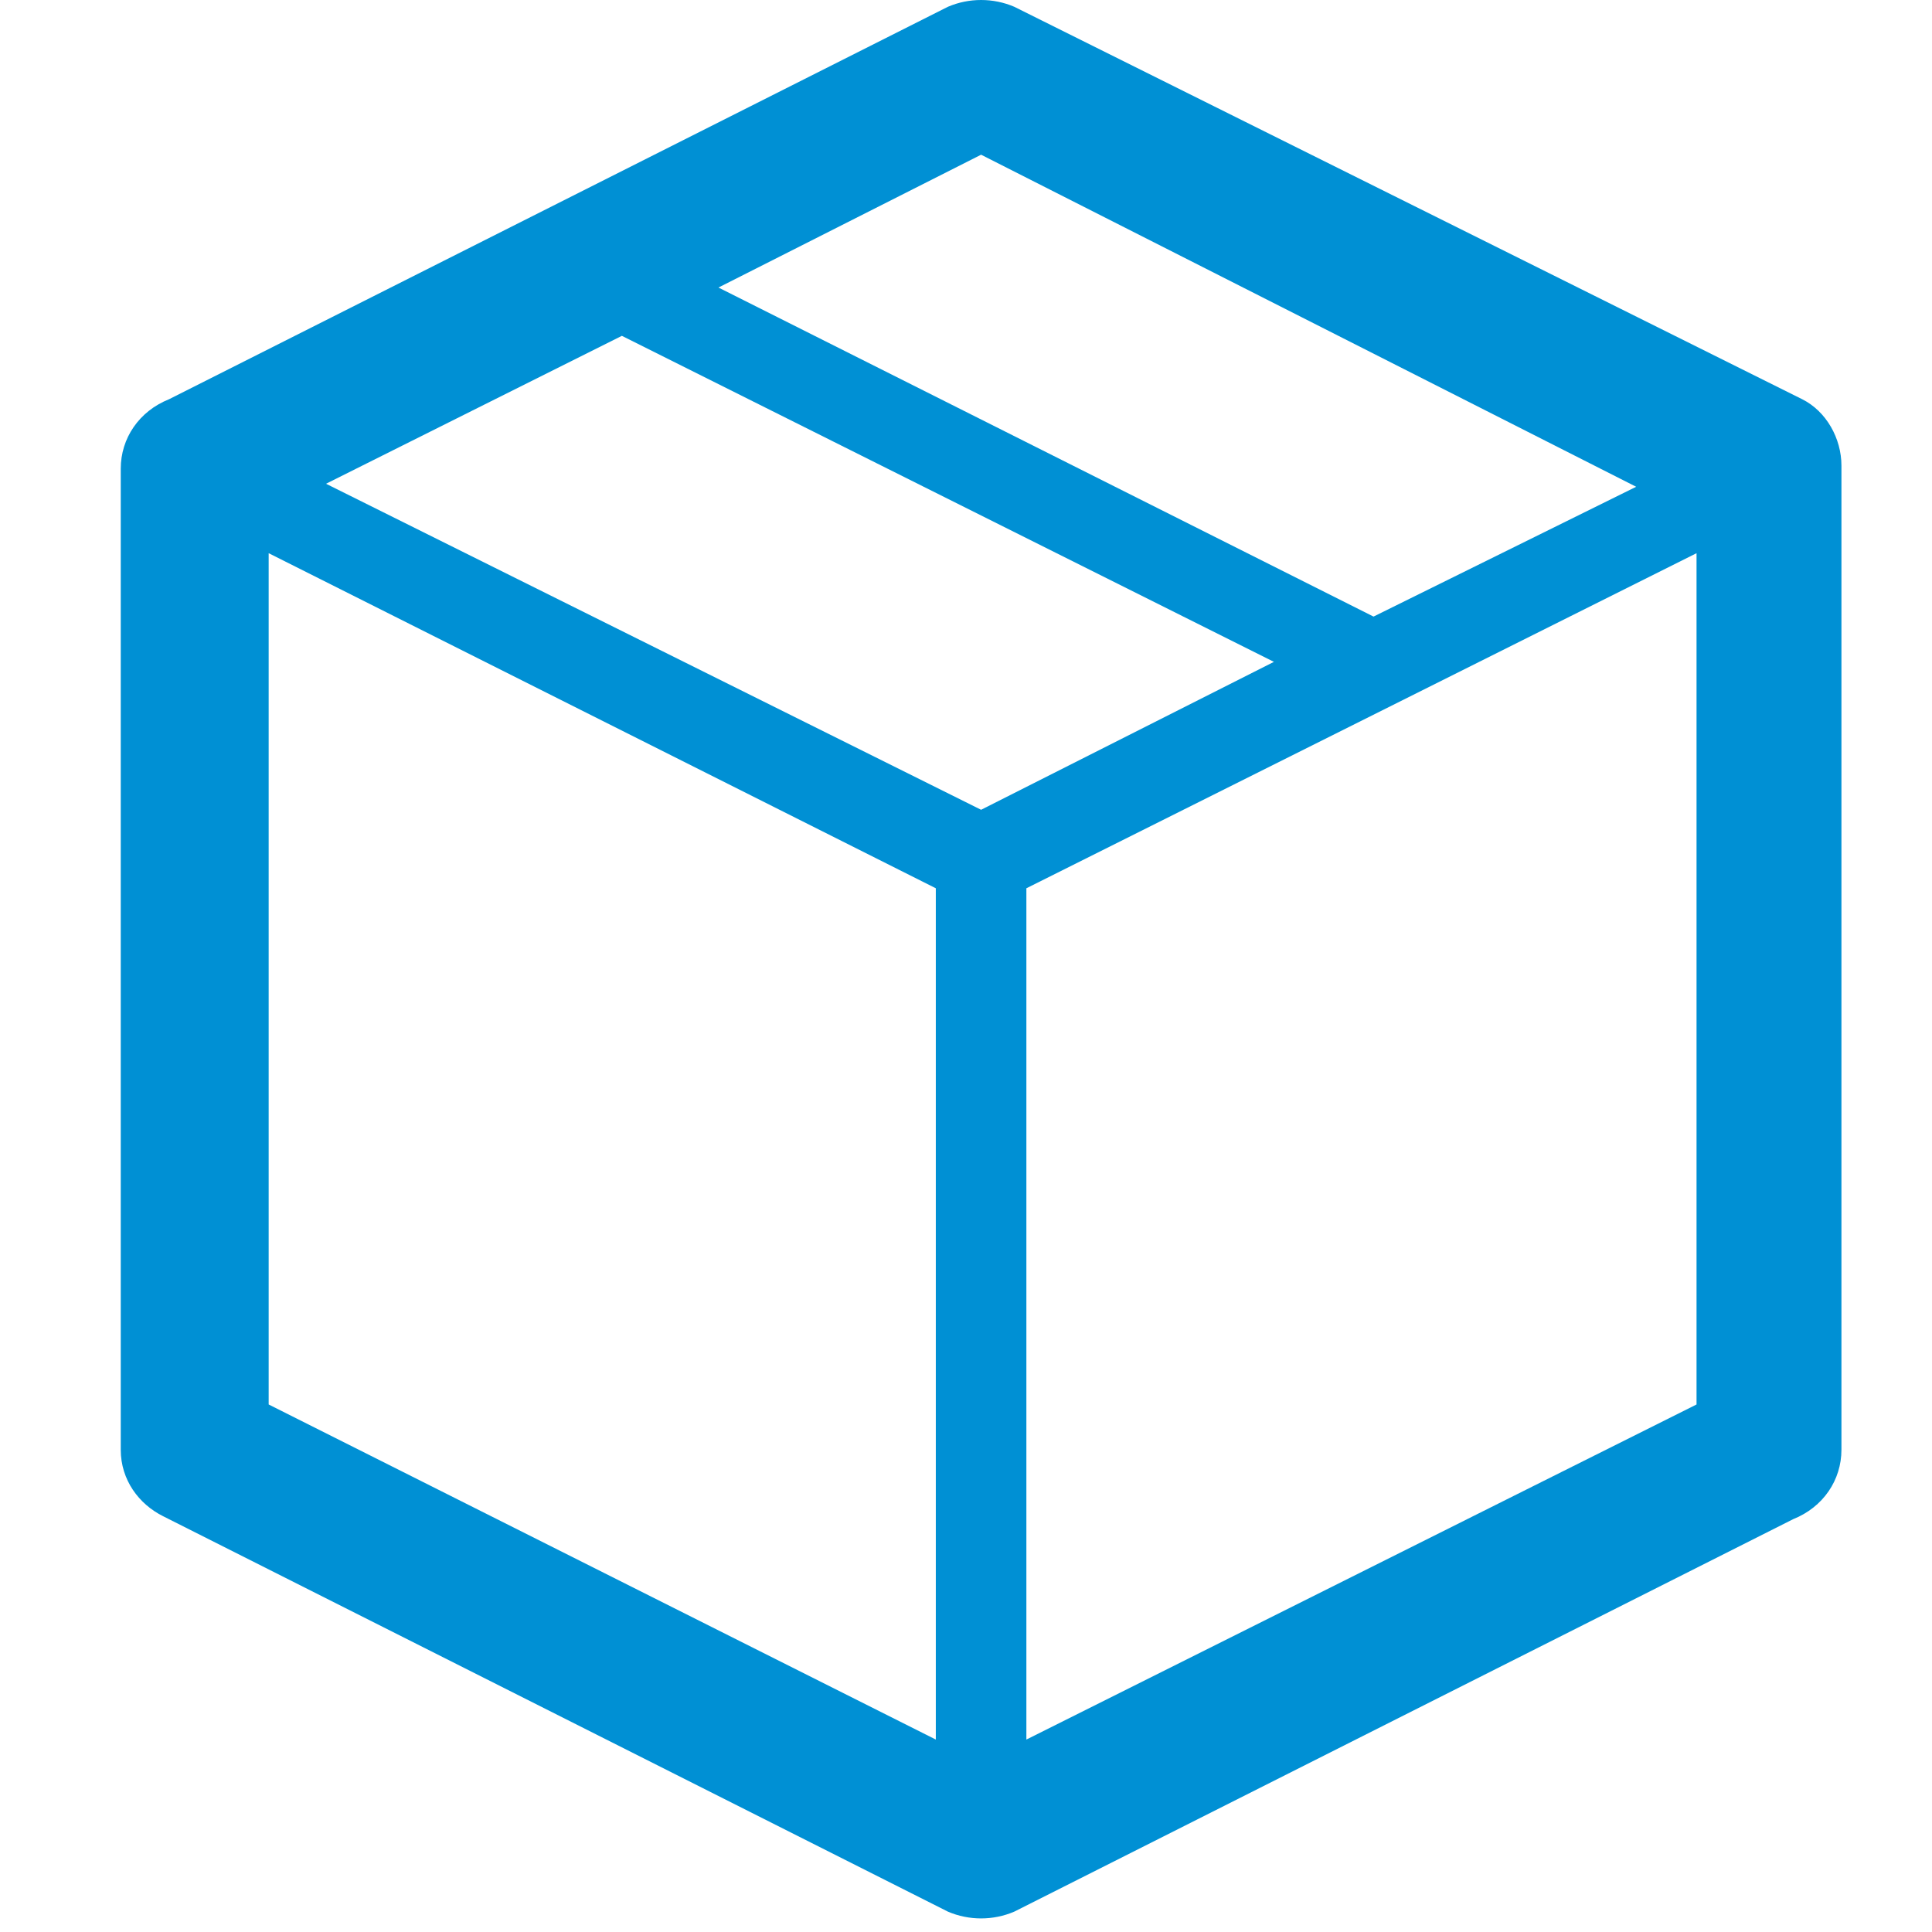 <?xml version="1.0" encoding="UTF-8" standalone="no"?>
<svg width="64px" height="64px" viewBox="0 0 64 64" version="1.1" xmlns="http://www.w3.org/2000/svg" xmlns:xlink="http://www.w3.org/1999/xlink">
    <!-- Generator: Sketch 39.1 (31720) - http://www.bohemiancoding.com/sketch -->
    <title>icon-box-blue</title>
    <desc>Created with Sketch.</desc>
    <defs></defs>
    <g id="cart/order/product" stroke="none" stroke-width="1" fill="none" fill-rule="evenodd">
        <g id="icon-box-blue" fill="#0090D4">
            <path d="M59.7,13.225 L33.6,0.225 C32.9,-0.075 32.1,-0.075 31.4,0.225 L5.6,13.225 C4.6,13.625 4,14.525 4,15.525 L4,48.025 C4,49.025 4.6,49.825 5.4,50.225 L31.4,63.325 C32.1,63.625 32.9,63.625 33.6,63.325 L59.4,50.325 C60.4,49.925 61,49.025 61,48.025 L61,15.425 C61,14.525 60.5,13.625 59.7,13.225 L59.7,13.225 Z M56.2,46.525 L34,57.625 L34,29.425 C41.4,25.725 48.8,22.025 56.2,18.325 L56.2,46.525 Z M32.5,26.825 L10.8,16.025 L20.6,11.125 L42.2,21.925 L32.5,26.825 Z M31,57.625 L8.9,46.525 L8.9,18.325 L31,29.425 L31,57.625 Z M32.5,5.125 L54.2,16.125 L45.5,20.425 L23.8,9.525 L32.5,5.125 Z" id="Page-1"></path>
        </g>
    </g>
</svg>